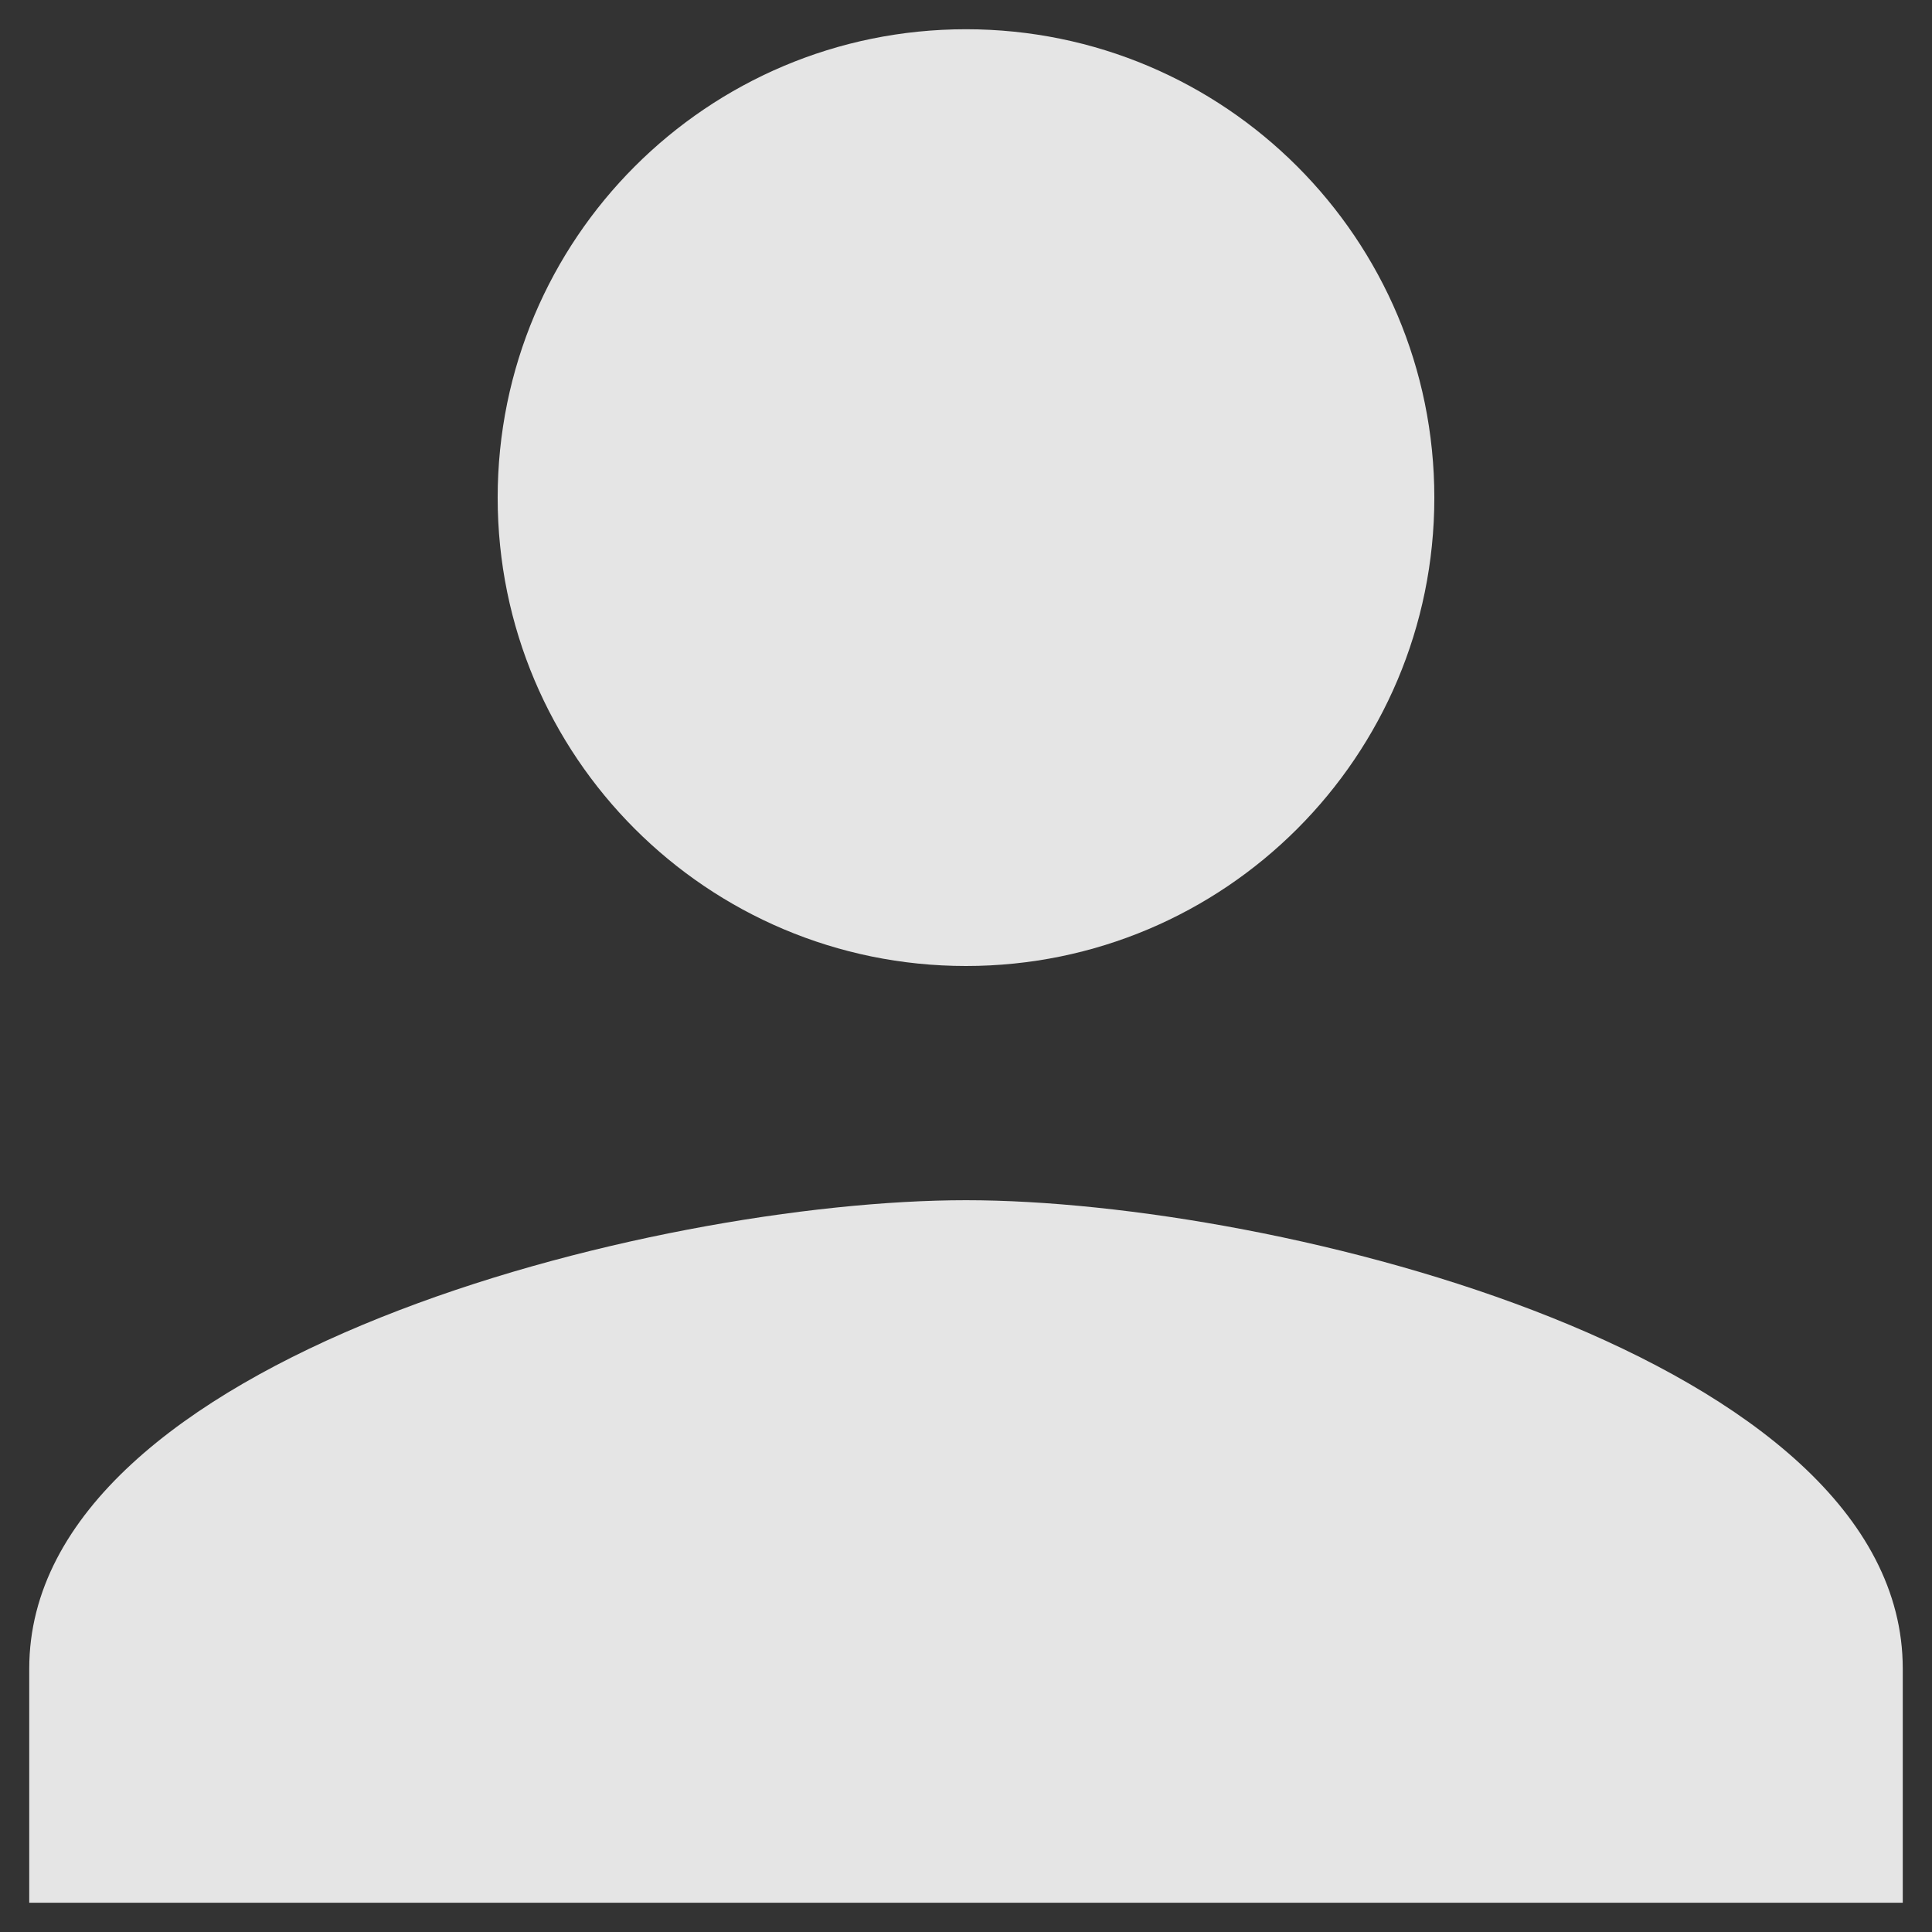 <svg width="22" height="22" viewBox="0 0 22 22" fill="none" xmlns="http://www.w3.org/2000/svg">
<rect x="0" y="0" width="22" height="22" fill="#333333" stroke="none"/>
<path d="M11 11C13.947 11 16.333 8.613 16.333 5.667C16.333 2.72 13.947 0.333 11 0.333C8.053 0.333 5.667 2.72 5.667 5.667C5.667 8.613 8.053 11 11 11ZM11 13.667C7.44 13.667 0.333 15.453 0.333 19V21.667H21.667V19C21.667 15.453 14.56 13.667 11 13.667Z" fill="white" fill-opacity="0.87"/>
</svg>
